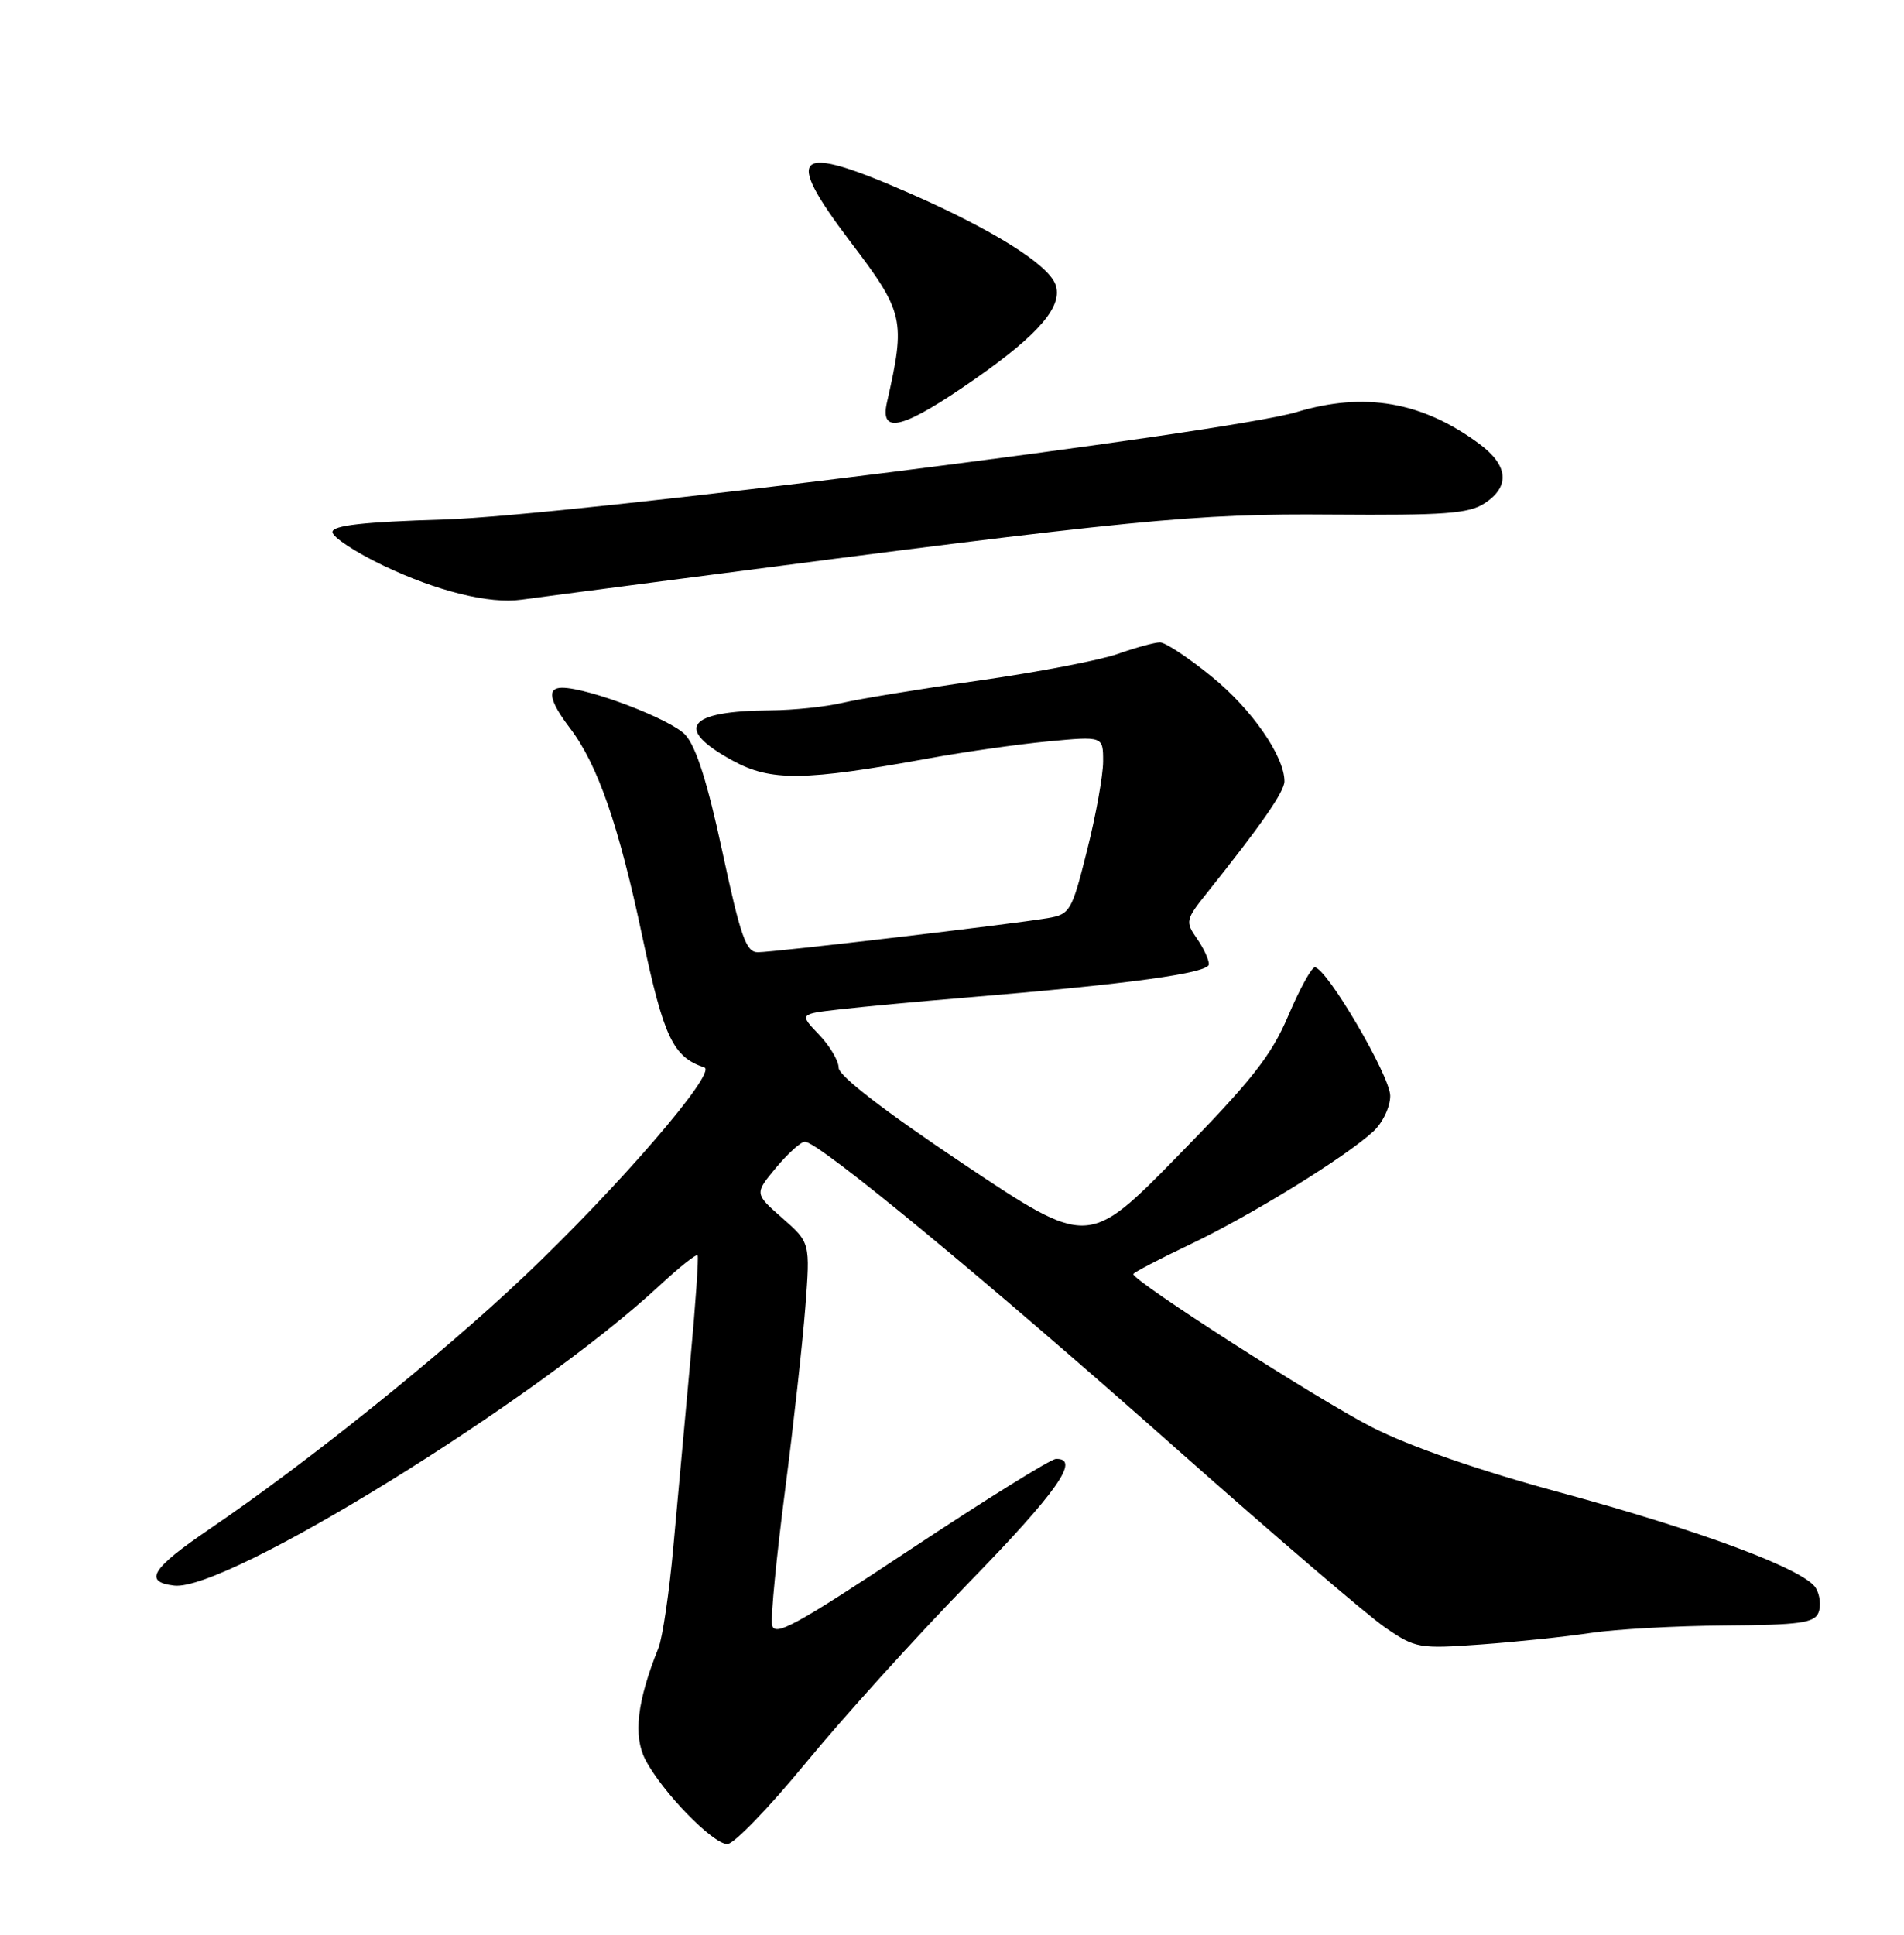 <?xml version="1.0" encoding="UTF-8" standalone="no"?>
<!DOCTYPE svg PUBLIC "-//W3C//DTD SVG 1.1//EN" "http://www.w3.org/Graphics/SVG/1.1/DTD/svg11.dtd" >
<svg xmlns="http://www.w3.org/2000/svg" xmlns:xlink="http://www.w3.org/1999/xlink" version="1.1" viewBox="0 0 252 256">
 <g >
 <path fill="currentColor"
d=" M 106.66 233.25 C 111.51 227.34 121.22 216.61 128.24 209.40 C 139.93 197.40 143.07 192.93 139.75 193.04 C 139.06 193.06 130.40 198.45 120.50 205.01 C 105.10 215.22 102.45 216.65 102.18 214.96 C 102.00 213.87 102.78 205.90 103.90 197.24 C 105.02 188.58 106.23 177.66 106.59 172.96 C 107.24 164.42 107.24 164.42 103.55 161.18 C 99.86 157.94 99.86 157.94 102.68 154.54 C 104.23 152.67 105.96 151.11 106.51 151.07 C 108.21 150.95 130.53 169.37 155.48 191.50 C 168.51 203.05 181.04 213.78 183.33 215.35 C 187.34 218.10 187.82 218.18 196.00 217.59 C 200.68 217.25 207.20 216.57 210.50 216.07 C 213.80 215.57 221.80 215.13 228.28 215.08 C 238.22 215.01 240.16 214.74 240.69 213.36 C 241.04 212.46 240.87 211.00 240.32 210.11 C 238.80 207.64 225.18 202.56 206.45 197.47 C 195.71 194.56 186.60 191.40 181.58 188.84 C 174.51 185.24 150.00 169.53 150.00 168.59 C 150.00 168.39 153.37 166.62 157.50 164.66 C 165.48 160.87 178.03 153.14 181.75 149.72 C 183.00 148.57 184.00 146.47 184.00 145.00 C 184.00 142.38 175.56 128.00 174.02 128.00 C 173.58 128.00 172.00 130.89 170.50 134.41 C 168.26 139.68 165.65 142.99 155.90 152.94 C 144.03 165.05 144.03 165.05 127.51 154.01 C 117.09 147.04 111.00 142.35 111.00 141.29 C 111.00 140.37 109.83 138.39 108.39 136.89 C 105.79 134.17 105.79 134.17 111.14 133.56 C 114.09 133.22 121.66 132.51 127.96 131.99 C 149.53 130.20 160.00 128.76 160.00 127.59 C 160.00 126.96 159.28 125.41 158.39 124.15 C 156.87 121.97 156.93 121.66 159.72 118.18 C 166.93 109.16 170.00 104.74 170.00 103.38 C 170.00 100.08 165.69 93.85 160.42 89.57 C 157.34 87.05 154.24 85.00 153.53 85.00 C 152.83 85.00 150.30 85.69 147.92 86.53 C 145.54 87.37 137.27 88.95 129.55 90.05 C 121.82 91.15 113.70 92.48 111.50 93.00 C 109.30 93.52 105.03 93.97 102.00 93.99 C 90.90 94.07 89.16 96.39 97.00 100.66 C 102.04 103.40 106.43 103.35 122.97 100.34 C 127.63 99.49 134.72 98.48 138.72 98.10 C 146.00 97.41 146.00 97.41 146.00 100.74 C 146.00 102.57 145.05 107.87 143.88 112.51 C 141.85 120.60 141.64 120.98 138.63 121.49 C 133.93 122.29 102.43 126.00 100.30 126.00 C 98.75 126.00 98.02 123.94 95.62 112.75 C 93.66 103.60 92.14 98.80 90.70 97.23 C 88.82 95.18 77.87 91.00 74.39 91.00 C 72.35 91.00 72.68 92.72 75.42 96.32 C 79.11 101.17 81.89 109.16 85.03 124.00 C 87.85 137.27 89.08 139.86 93.22 141.24 C 94.99 141.83 81.84 157.07 69.39 168.87 C 58.35 179.33 40.73 193.48 27.70 202.34 C 20.04 207.55 18.94 209.32 23.06 209.80 C 29.98 210.60 70.94 185.29 87.27 170.12 C 89.89 167.69 92.16 165.88 92.33 166.10 C 92.49 166.32 92.06 172.57 91.37 180.00 C 90.69 187.43 89.68 198.47 89.13 204.55 C 88.59 210.63 87.69 216.70 87.15 218.05 C 84.32 225.09 83.78 229.68 85.42 232.84 C 87.61 237.07 94.34 244.00 96.27 244.00 C 97.13 244.00 101.81 239.16 106.66 233.25 Z  M 90.50 76.53 C 150.51 68.69 158.09 67.94 176.25 68.09 C 191.17 68.20 194.40 67.97 196.50 66.59 C 199.90 64.36 199.64 61.57 195.75 58.70 C 188.22 53.14 180.58 51.82 171.59 54.53 C 162.64 57.23 75.10 68.26 58.75 68.74 C 48.08 69.06 44.00 69.52 44.00 70.40 C 44.00 71.07 47.04 73.07 50.75 74.84 C 57.81 78.22 64.76 79.94 69.00 79.35 C 70.38 79.16 80.05 77.89 90.50 76.53 Z  M 129.10 50.11 C 137.59 44.18 140.76 40.44 139.68 37.61 C 138.65 34.93 131.31 30.35 120.35 25.55 C 105.16 18.90 103.60 20.16 112.50 31.92 C 119.68 41.38 119.88 42.27 117.39 53.25 C 116.40 57.61 119.56 56.77 129.10 50.11 Z "/>
</g>
</svg>